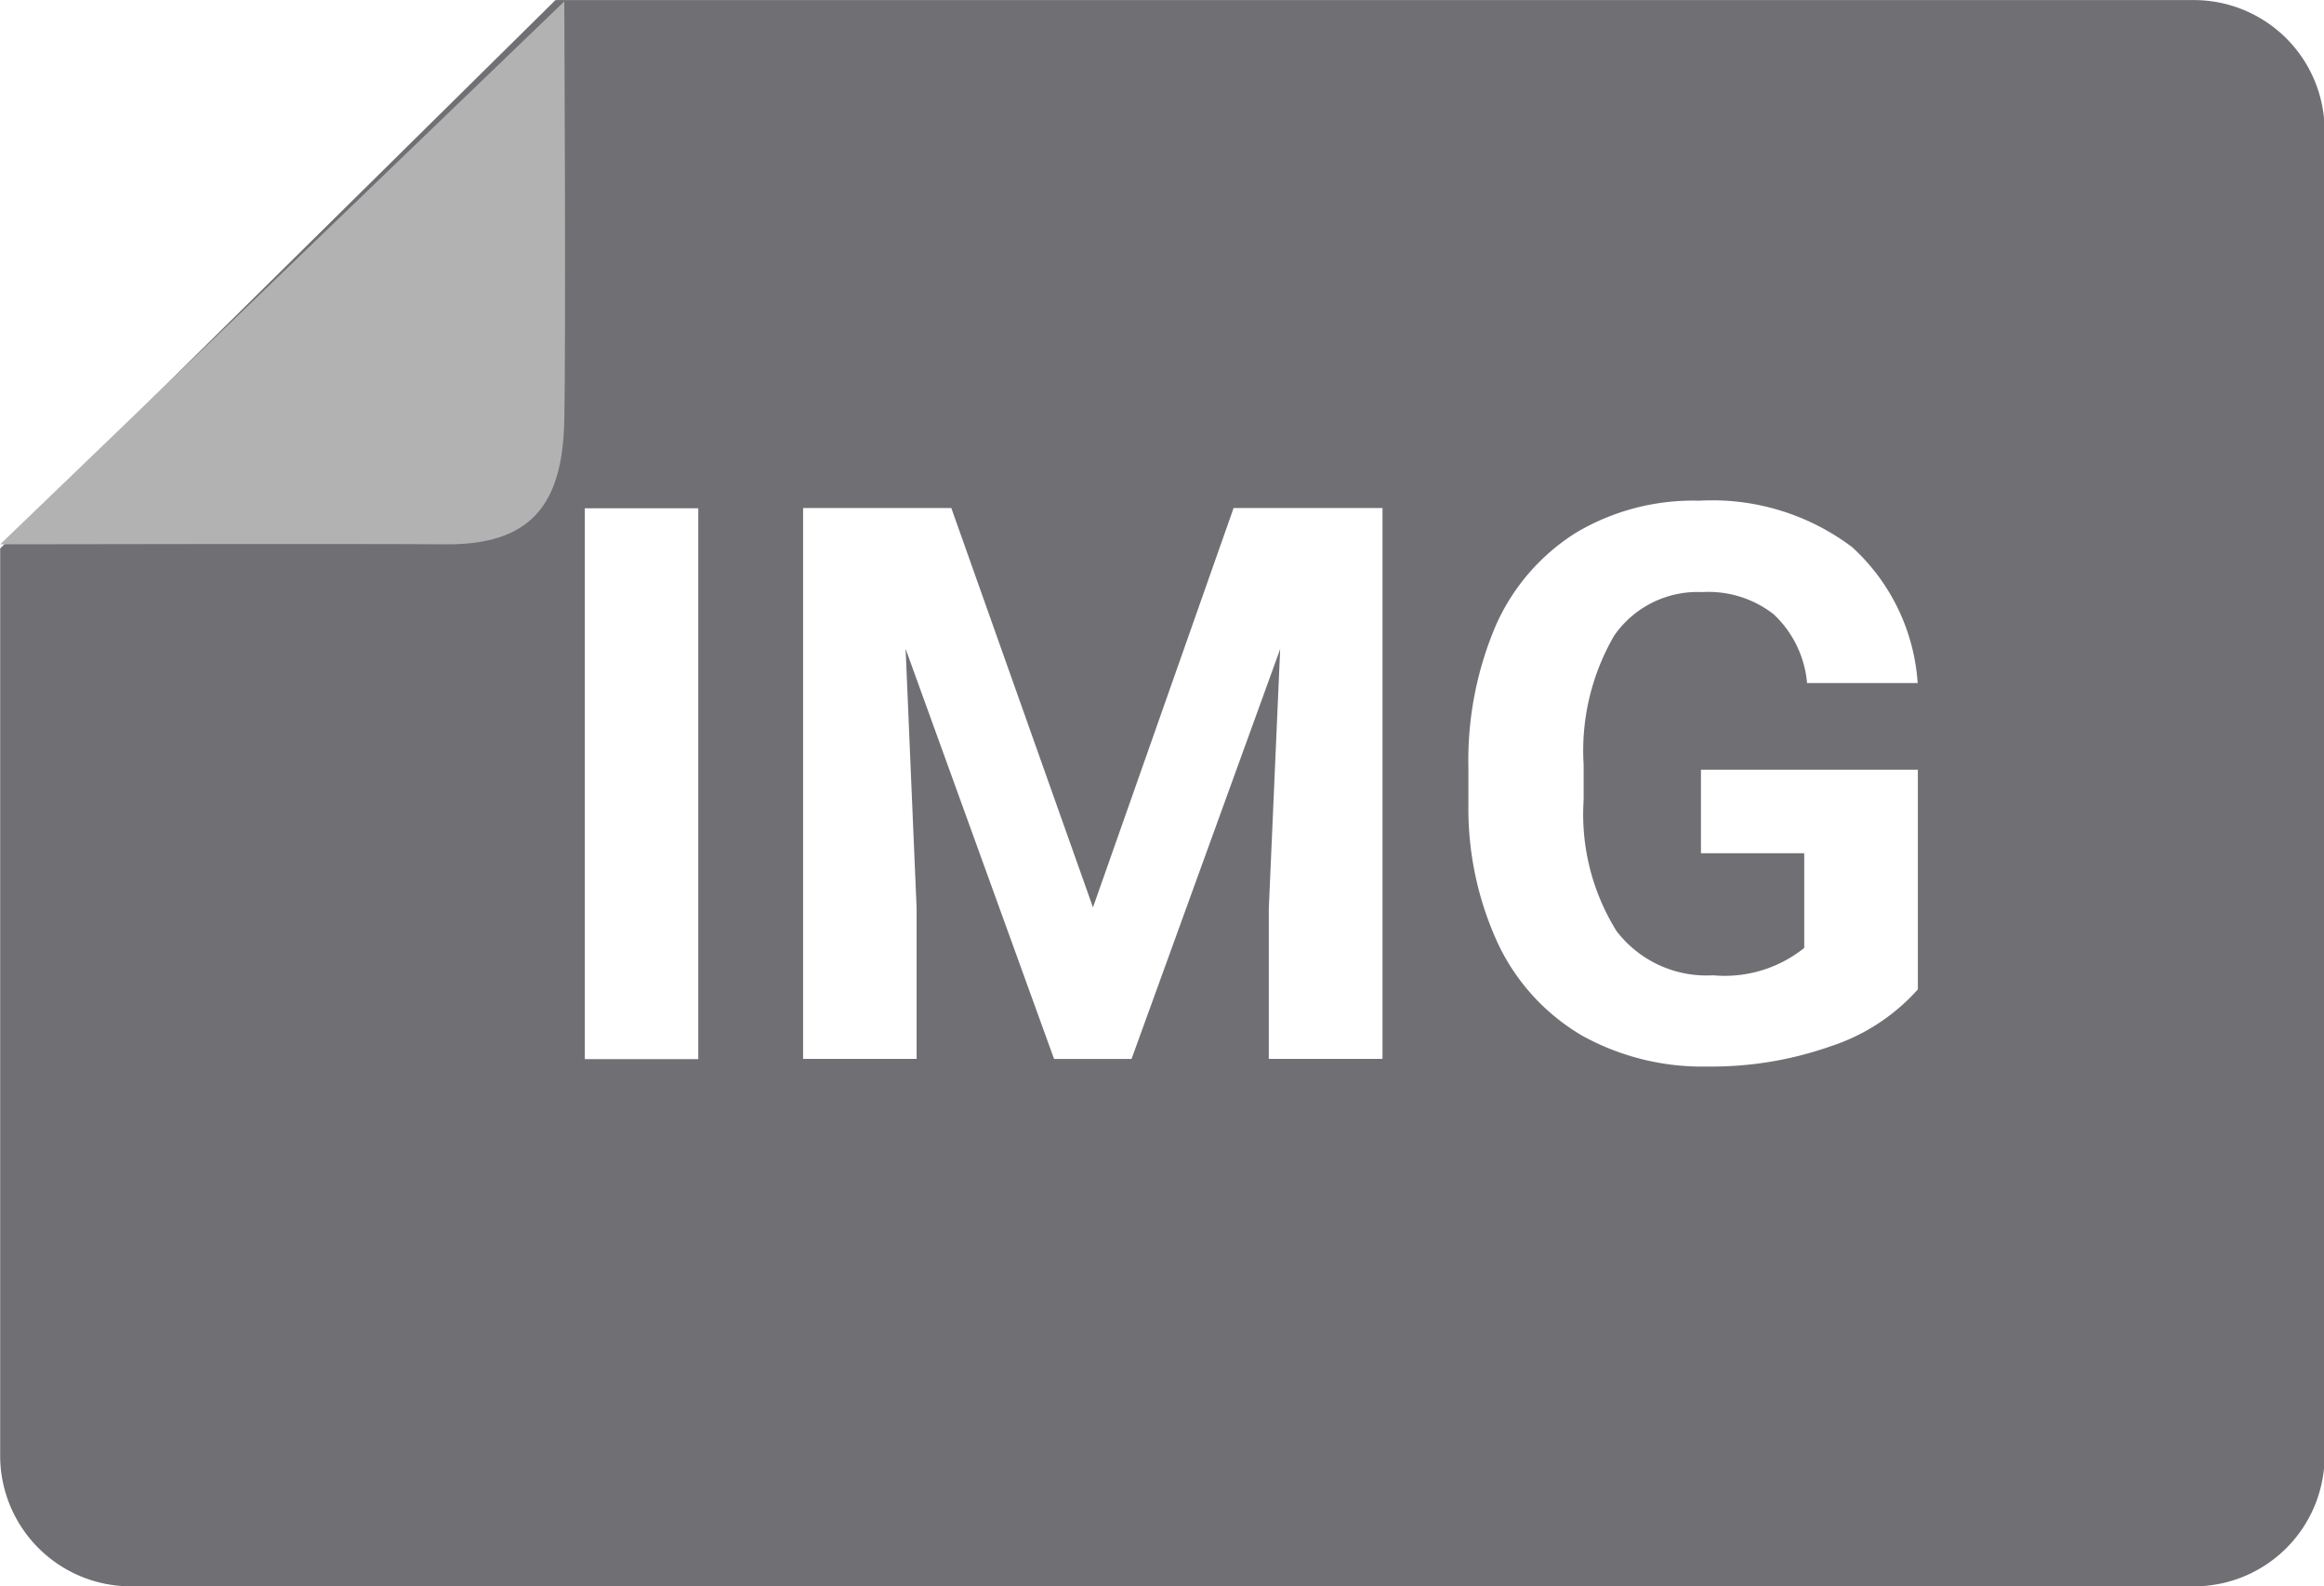 <svg xmlns="http://www.w3.org/2000/svg" width="27.002" height="18.429" viewBox="0 0 27.002 18.429">
  <g id="img-not" transform="translate(0.002 0.002)">
    <path id="Sustracción_2" data-name="Sustracción 2" d="M13472.5-1317.572H13448.5a1.519,1.519,0,0,1-1.5-1.535v-10.523l6.452-6.371h19.055a1.519,1.519,0,0,1,1.5,1.539v15.355A1.517,1.517,0,0,1,13472.5-1317.572Zm-5.762-12.613a2.665,2.665,0,0,0-1.424.369,2.434,2.434,0,0,0-.934,1.075,3.988,3.988,0,0,0-.321,1.657v.436a3.736,3.736,0,0,0,.349,1.62,2.455,2.455,0,0,0,.967,1.055,2.879,2.879,0,0,0,1.458.362,4.172,4.172,0,0,0,1.44-.237,2.322,2.322,0,0,0,1.008-.659v-2.553h-2.52v.971h1.2v1.1a1.476,1.476,0,0,1-1.058.318,1.316,1.316,0,0,1-1.123-.514,2.565,2.565,0,0,1-.382-1.522v-.409a2.663,2.663,0,0,1,.354-1.5,1.178,1.178,0,0,1,1.024-.507,1.231,1.231,0,0,1,.829.257,1.243,1.243,0,0,1,.389.8h1.285a2.35,2.35,0,0,0-.761-1.579A2.7,2.7,0,0,0,13466.743-1330.185Zm-9.218,1.721,1.725,4.765h.9l1.727-4.762h0l-.132,3.013v1.748h1.321v-6.4h-1.73l-1.634,4.64-1.646-4.64h-1.722v6.4h1.319v-1.748Zm-3.727-1.633v6.4h1.318v-6.4Z" transform="translate(-13447 1336)" fill="#707074"/>
    <path id="Trazado_296" data-name="Trazado 296" d="M6.554,3.888c.021-.986,0-4.878,0-4.878L0,5.317s4.193-.008,5.172,0S6.533,4.874,6.554,3.888Z" transform="translate(0 1.005)" fill="#b2b2b2"/>
  </g>
</svg>
